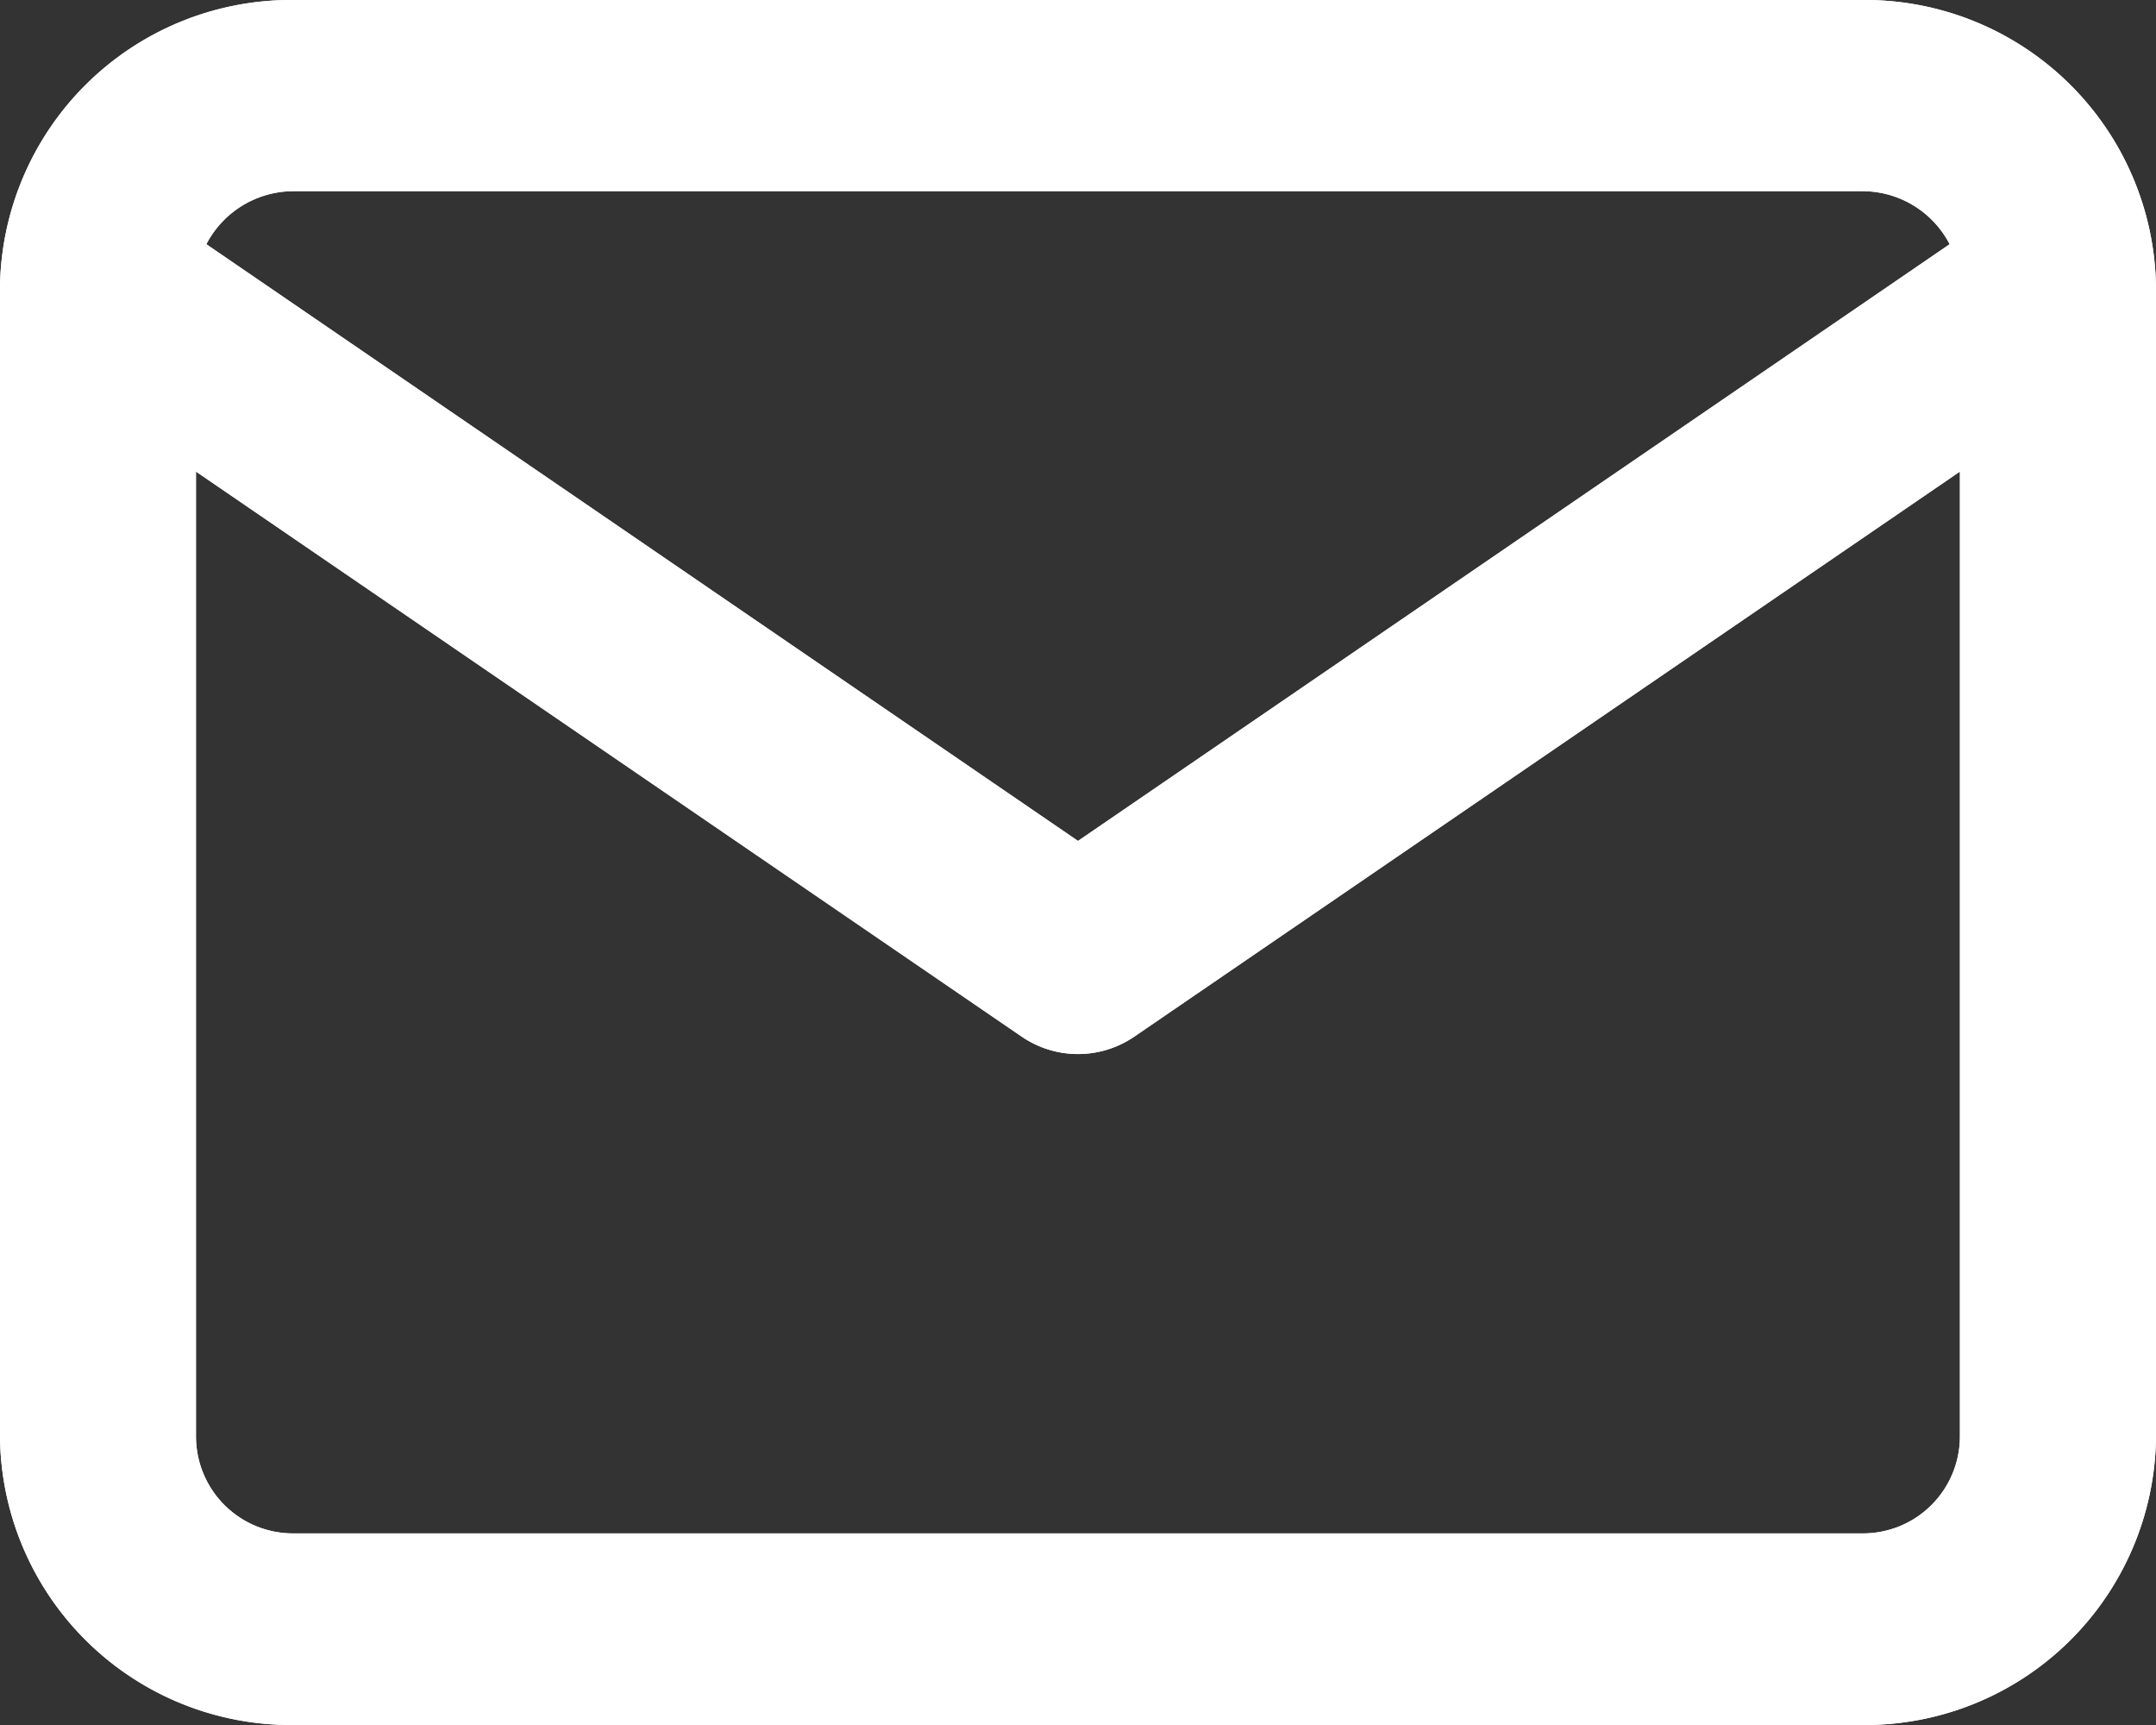 <svg xmlns="http://www.w3.org/2000/svg" width="20" height="16" viewBox="0 0 20 16">
    <rect x="0" y="0" width="20" height="16" fill="#333333" stroke="none"/>
    <defs>
        <style>
            .cls-1{fill:#fff}.cls-2{clip-path:url(#clip-path)}
        </style>
        <clipPath id="clip-path">
            <path id="Combined_Shape" d="M2.727 16A2.7 2.7 0 0 1 0 13.334V2.675v-.026A2.7 2.7 0 0 1 2.727 0h14.545A2.7 2.7 0 0 1 20 2.666v10.668A2.7 2.7 0 0 1 17.272 16zm-.909-2.666a.9.9 0 0 0 .909.889h14.545a.9.9 0 0 0 .909-.889v-8.96l-7.66 5.242a.925.925 0 0 1-1.042 0L1.818 4.374zM10 7.8l8.086-5.535a.912.912 0 0 0-.813-.492H2.727a.912.912 0 0 0-.813.492z" class="cls-1" data-name="Combined Shape"/>
        </clipPath>
    </defs>
    <g id="ic_mail" transform="translate(-1 -3)">
        <path id="Combined_Shape-2" d="M2.727 16A2.7 2.7 0 0 1 0 13.334V2.675v-.026A2.7 2.7 0 0 1 2.727 0h14.545A2.7 2.7 0 0 1 20 2.666v10.668A2.7 2.7 0 0 1 17.272 16zm-.909-2.666a.9.9 0 0 0 .909.889h14.545a.9.9 0 0 0 .909-.889v-8.96l-7.66 5.242a.925.925 0 0 1-1.042 0L1.818 4.374zM10 7.8l8.086-5.535a.912.912 0 0 0-.813-.492H2.727a.912.912 0 0 0-.813.492z" class="cls-1" data-name="Combined Shape" transform="translate(1 3)"/>
        <g id="Mask_Group_175" class="cls-2" data-name="Mask Group 175" transform="translate(1 3)">
            <g id="COLOR_black" data-name="COLOR/ black" transform="translate(-.909 -2.667)">
                <path id="Rectangle" d="M0 0h21.818v21.333H0z" class="cls-1"/>
            </g>
        </g>
    </g>
</svg>
